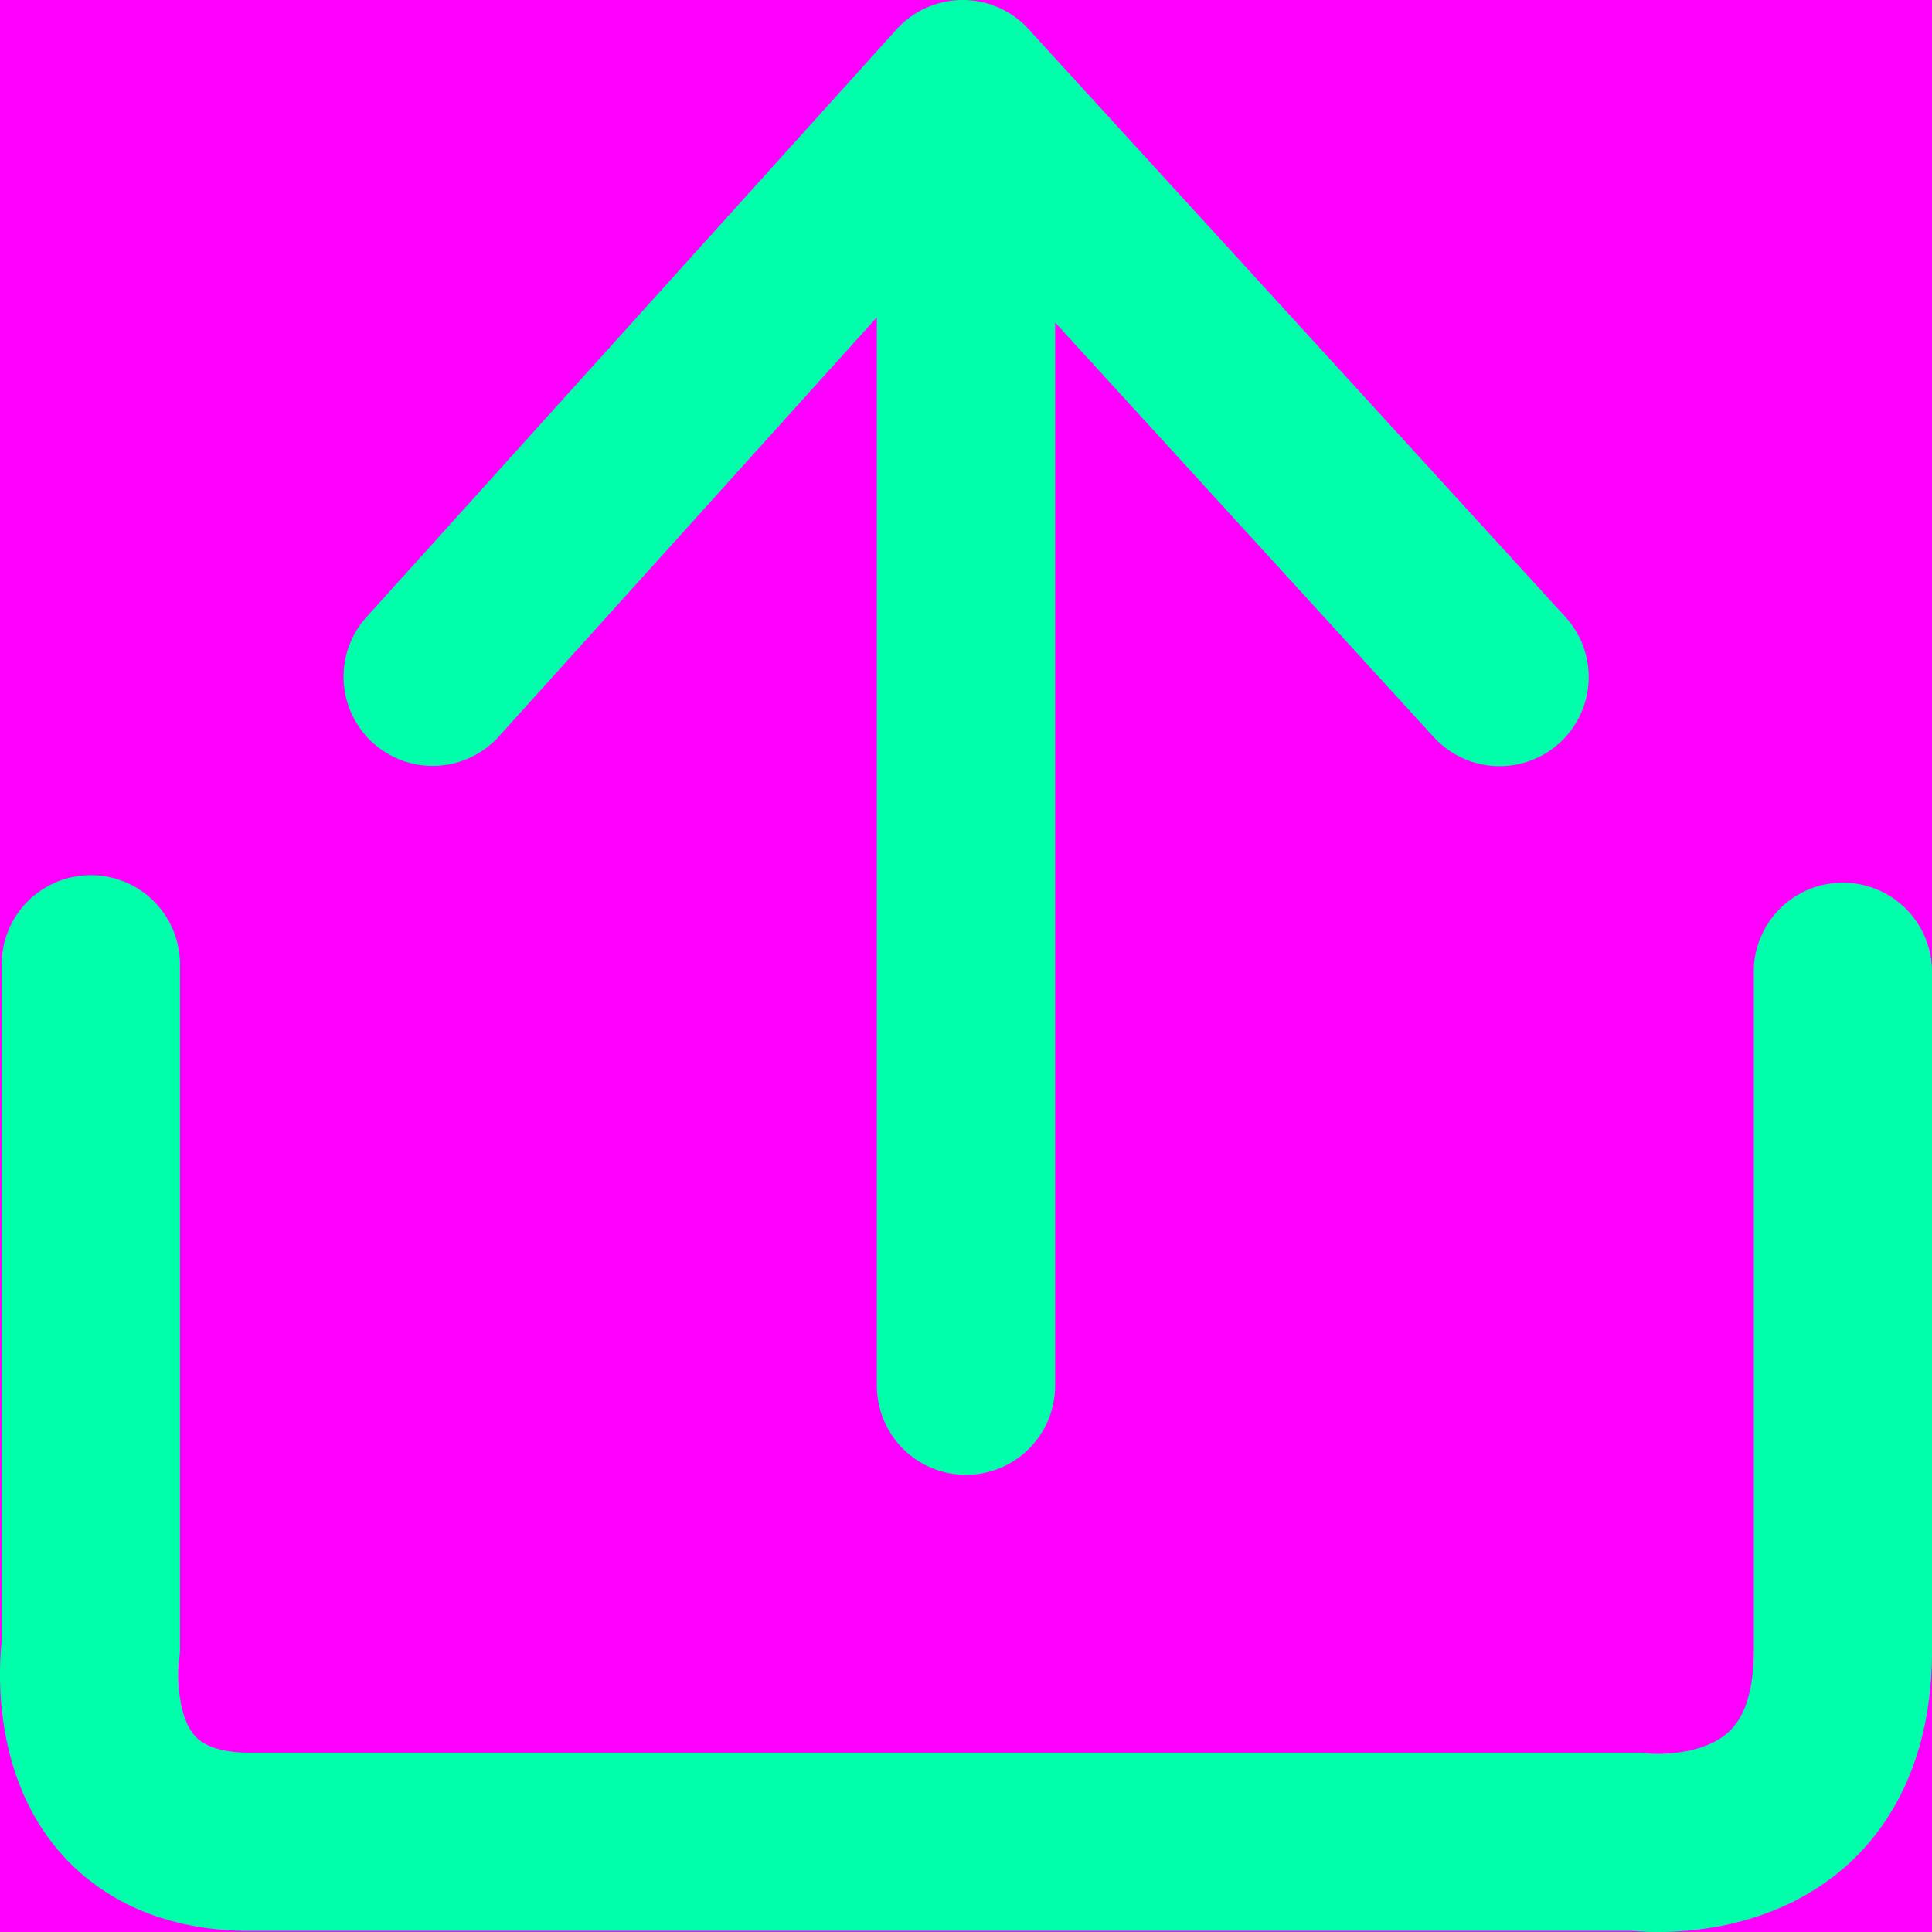 <svg xmlns="http://www.w3.org/2000/svg" width="512" height="512" viewBox="0 0 512 512"><title>fill</title><rect width="512" height="512" fill="#f0f"/><path d="M488.384,233.918a23.616,23.616,0,0,0-23.616,23.616V437.428c0,10.328-2.279,17.62-6.773,21.671-6.256,5.639-17.168,5.944-21.055,5.577a16.995,16.995,0,0,0-2.89-.175H66.548c-7.285,0-12.316-1.524-14.951-4.53-4.433-5.056-4.725-15.597-4.169-20.058a18.545,18.545,0,0,0,.256-3.478V255.546a23.616,23.616,0,0,0-47.232,0V434.988c-.887,8.195-2.239,35.315,15.244,55.675,8.254,9.611,23.776,21.07,50.852,21.07H432.873c1.506.131,3.746.268,6.535.268,11.595,0,32.654-2.362,49.657-17.326C499.528,485.466,512,468.059,512,437.428V257.534A23.616,23.616,0,0,0,488.384,233.918Z" transform="translate(0 0)" fill="#0fa"/><path d="M98.849,196.881a23.617,23.617,0,0,0,33.354-1.72L232.385,84.082v283.141a23.616,23.616,0,0,0,47.232,0V85.464L379.898,195.27a23.616,23.616,0,1,0,34.876-31.851L272.555,7.69A23.615,23.615,0,0,0,255.117,0h-.074a23.617,23.617,0,0,0-17.464,7.799L97.128,163.527A23.616,23.616,0,0,0,98.849,196.881Z" transform="translate(0 0)" fill="#0fa"/></svg>